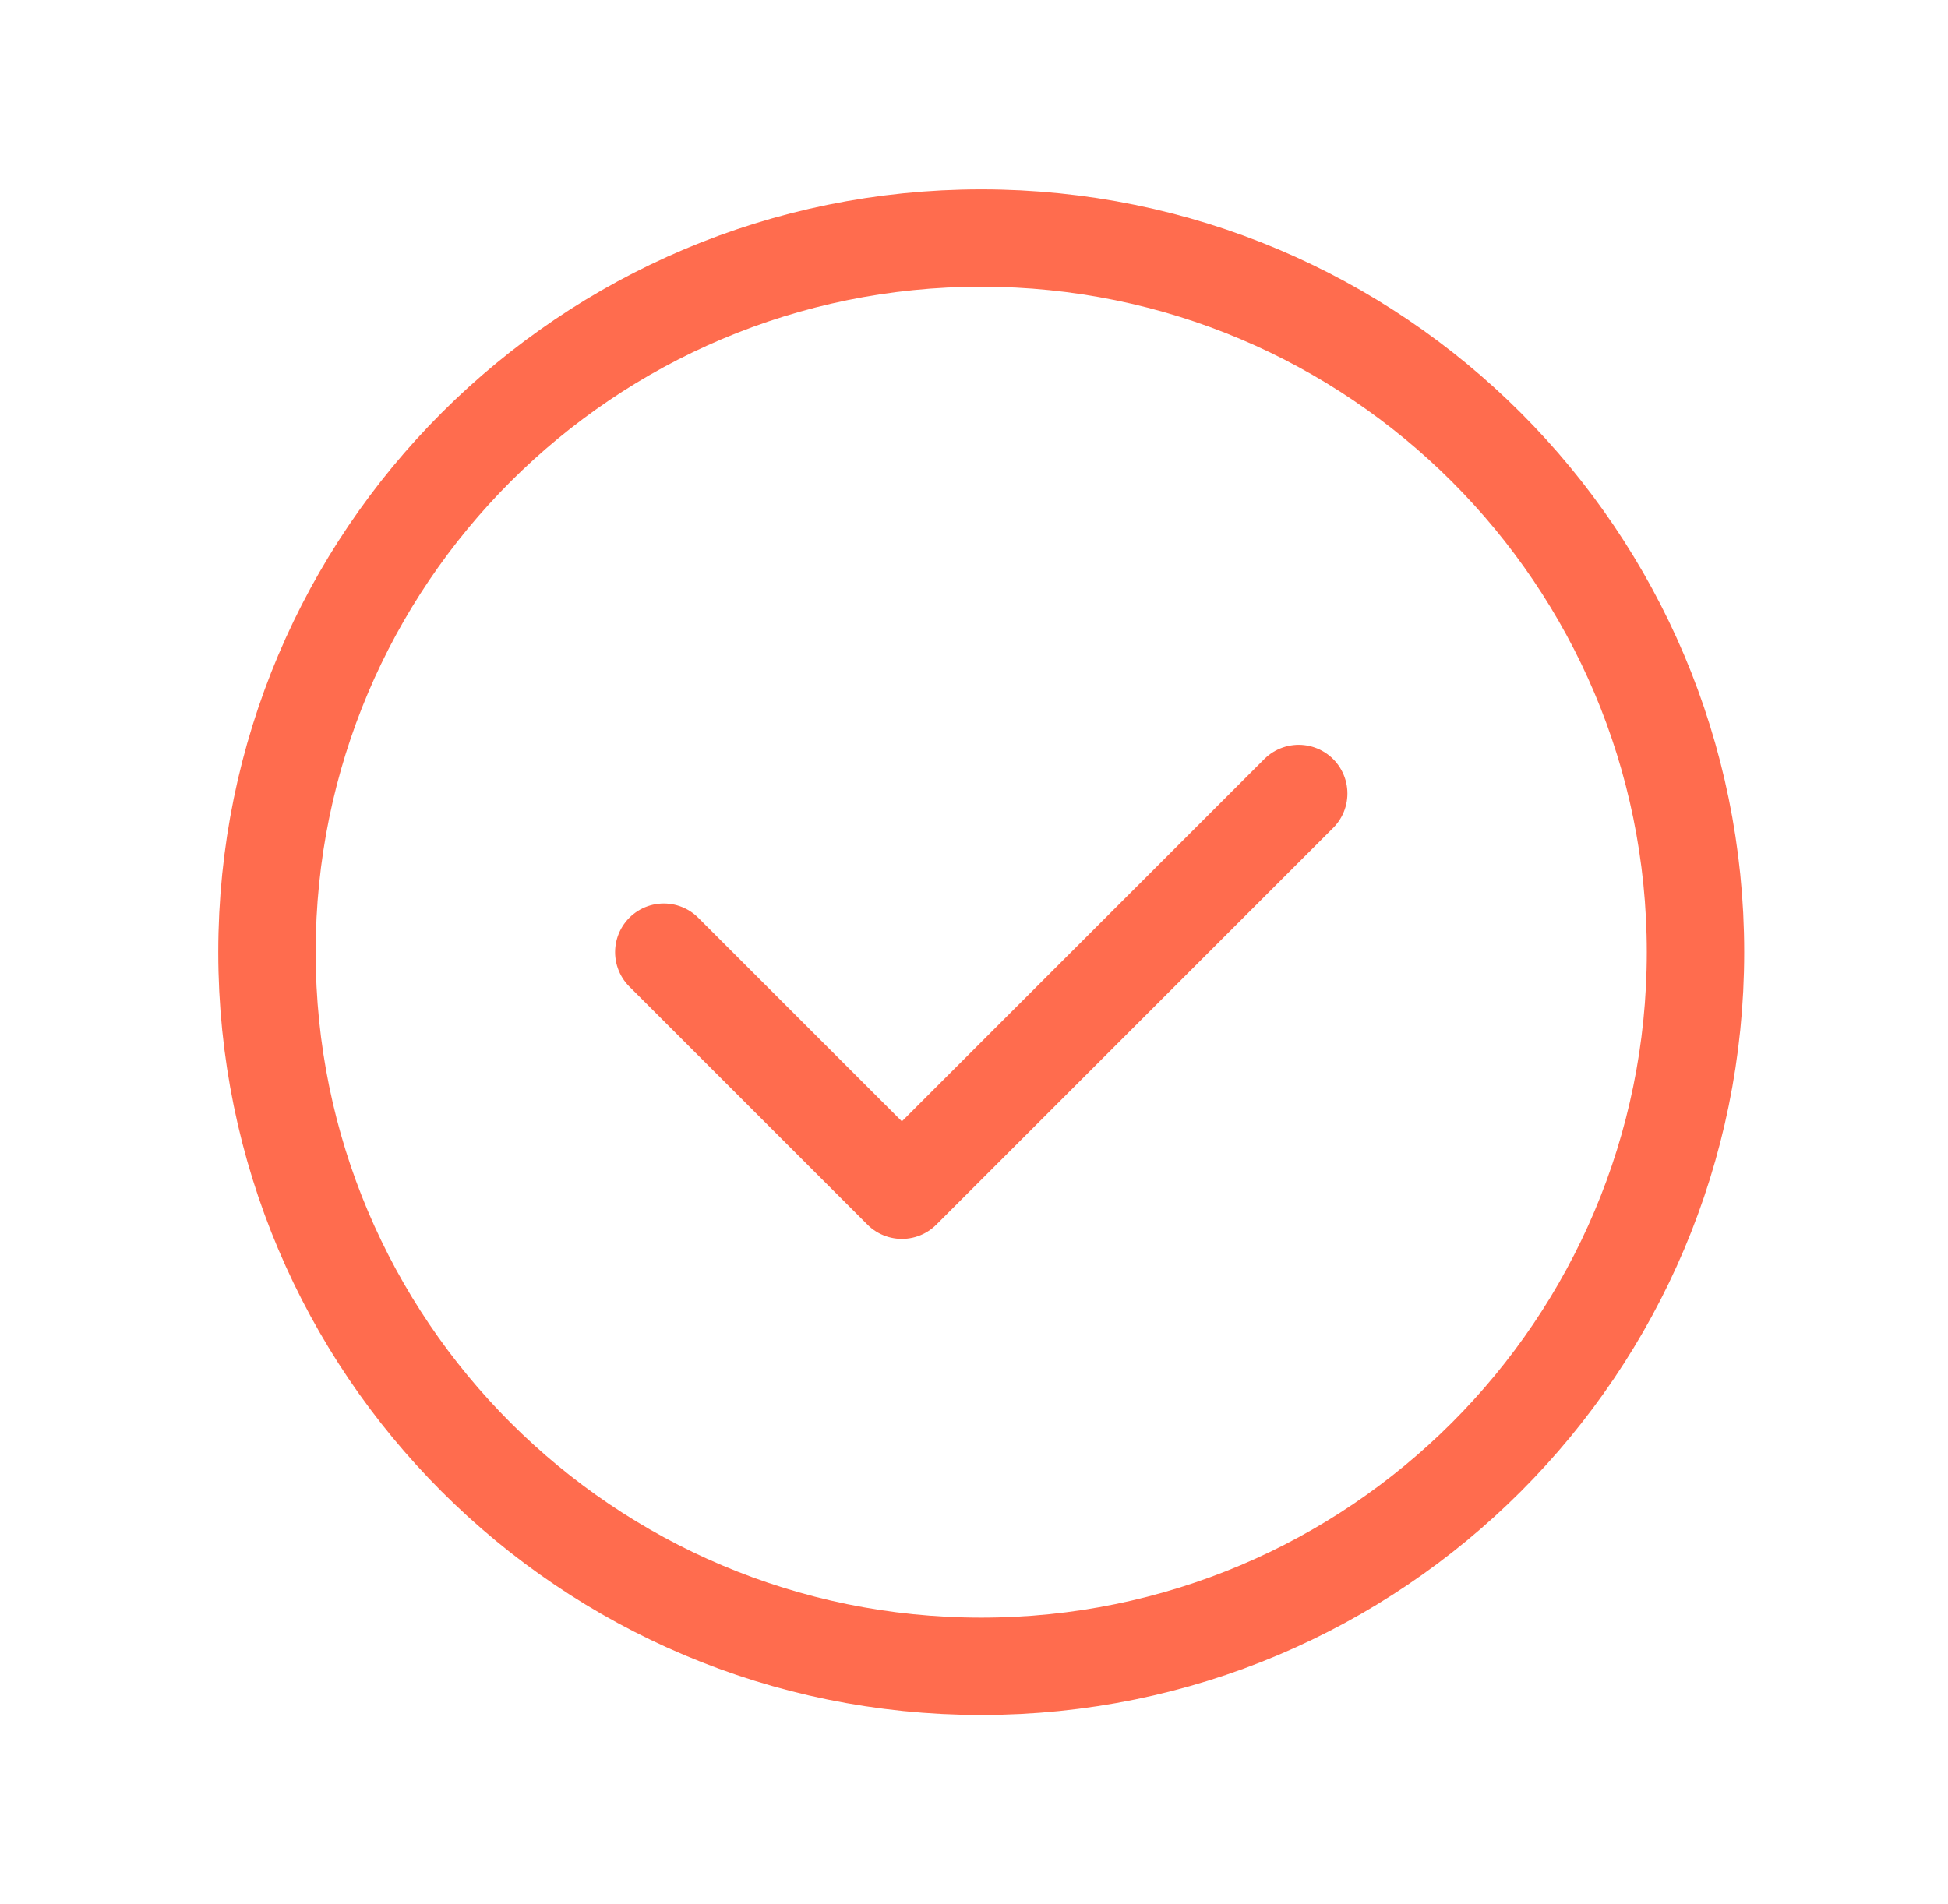 <svg width="45" height="44" viewBox="0 0 45 44" fill="none" xmlns="http://www.w3.org/2000/svg">
<path fill-rule="evenodd" clip-rule="evenodd" d="M22.667 38.5V38.5C13.553 38.5 6.167 31.113 6.167 22V22C6.167 12.886 13.553 5.5 22.667 5.5V5.5C31.78 5.5 39.167 12.886 39.167 22V22C39.167 31.113 31.78 38.5 22.667 38.5Z" stroke="#FF6C4E" stroke-width="2.25" stroke-linecap="round" stroke-linejoin="round"/>
<path d="M30.001 18.334L20.834 27.5L15.334 22" stroke="#FF6C4E" stroke-width="2.25" stroke-linecap="round" stroke-linejoin="round"/>
</svg>

